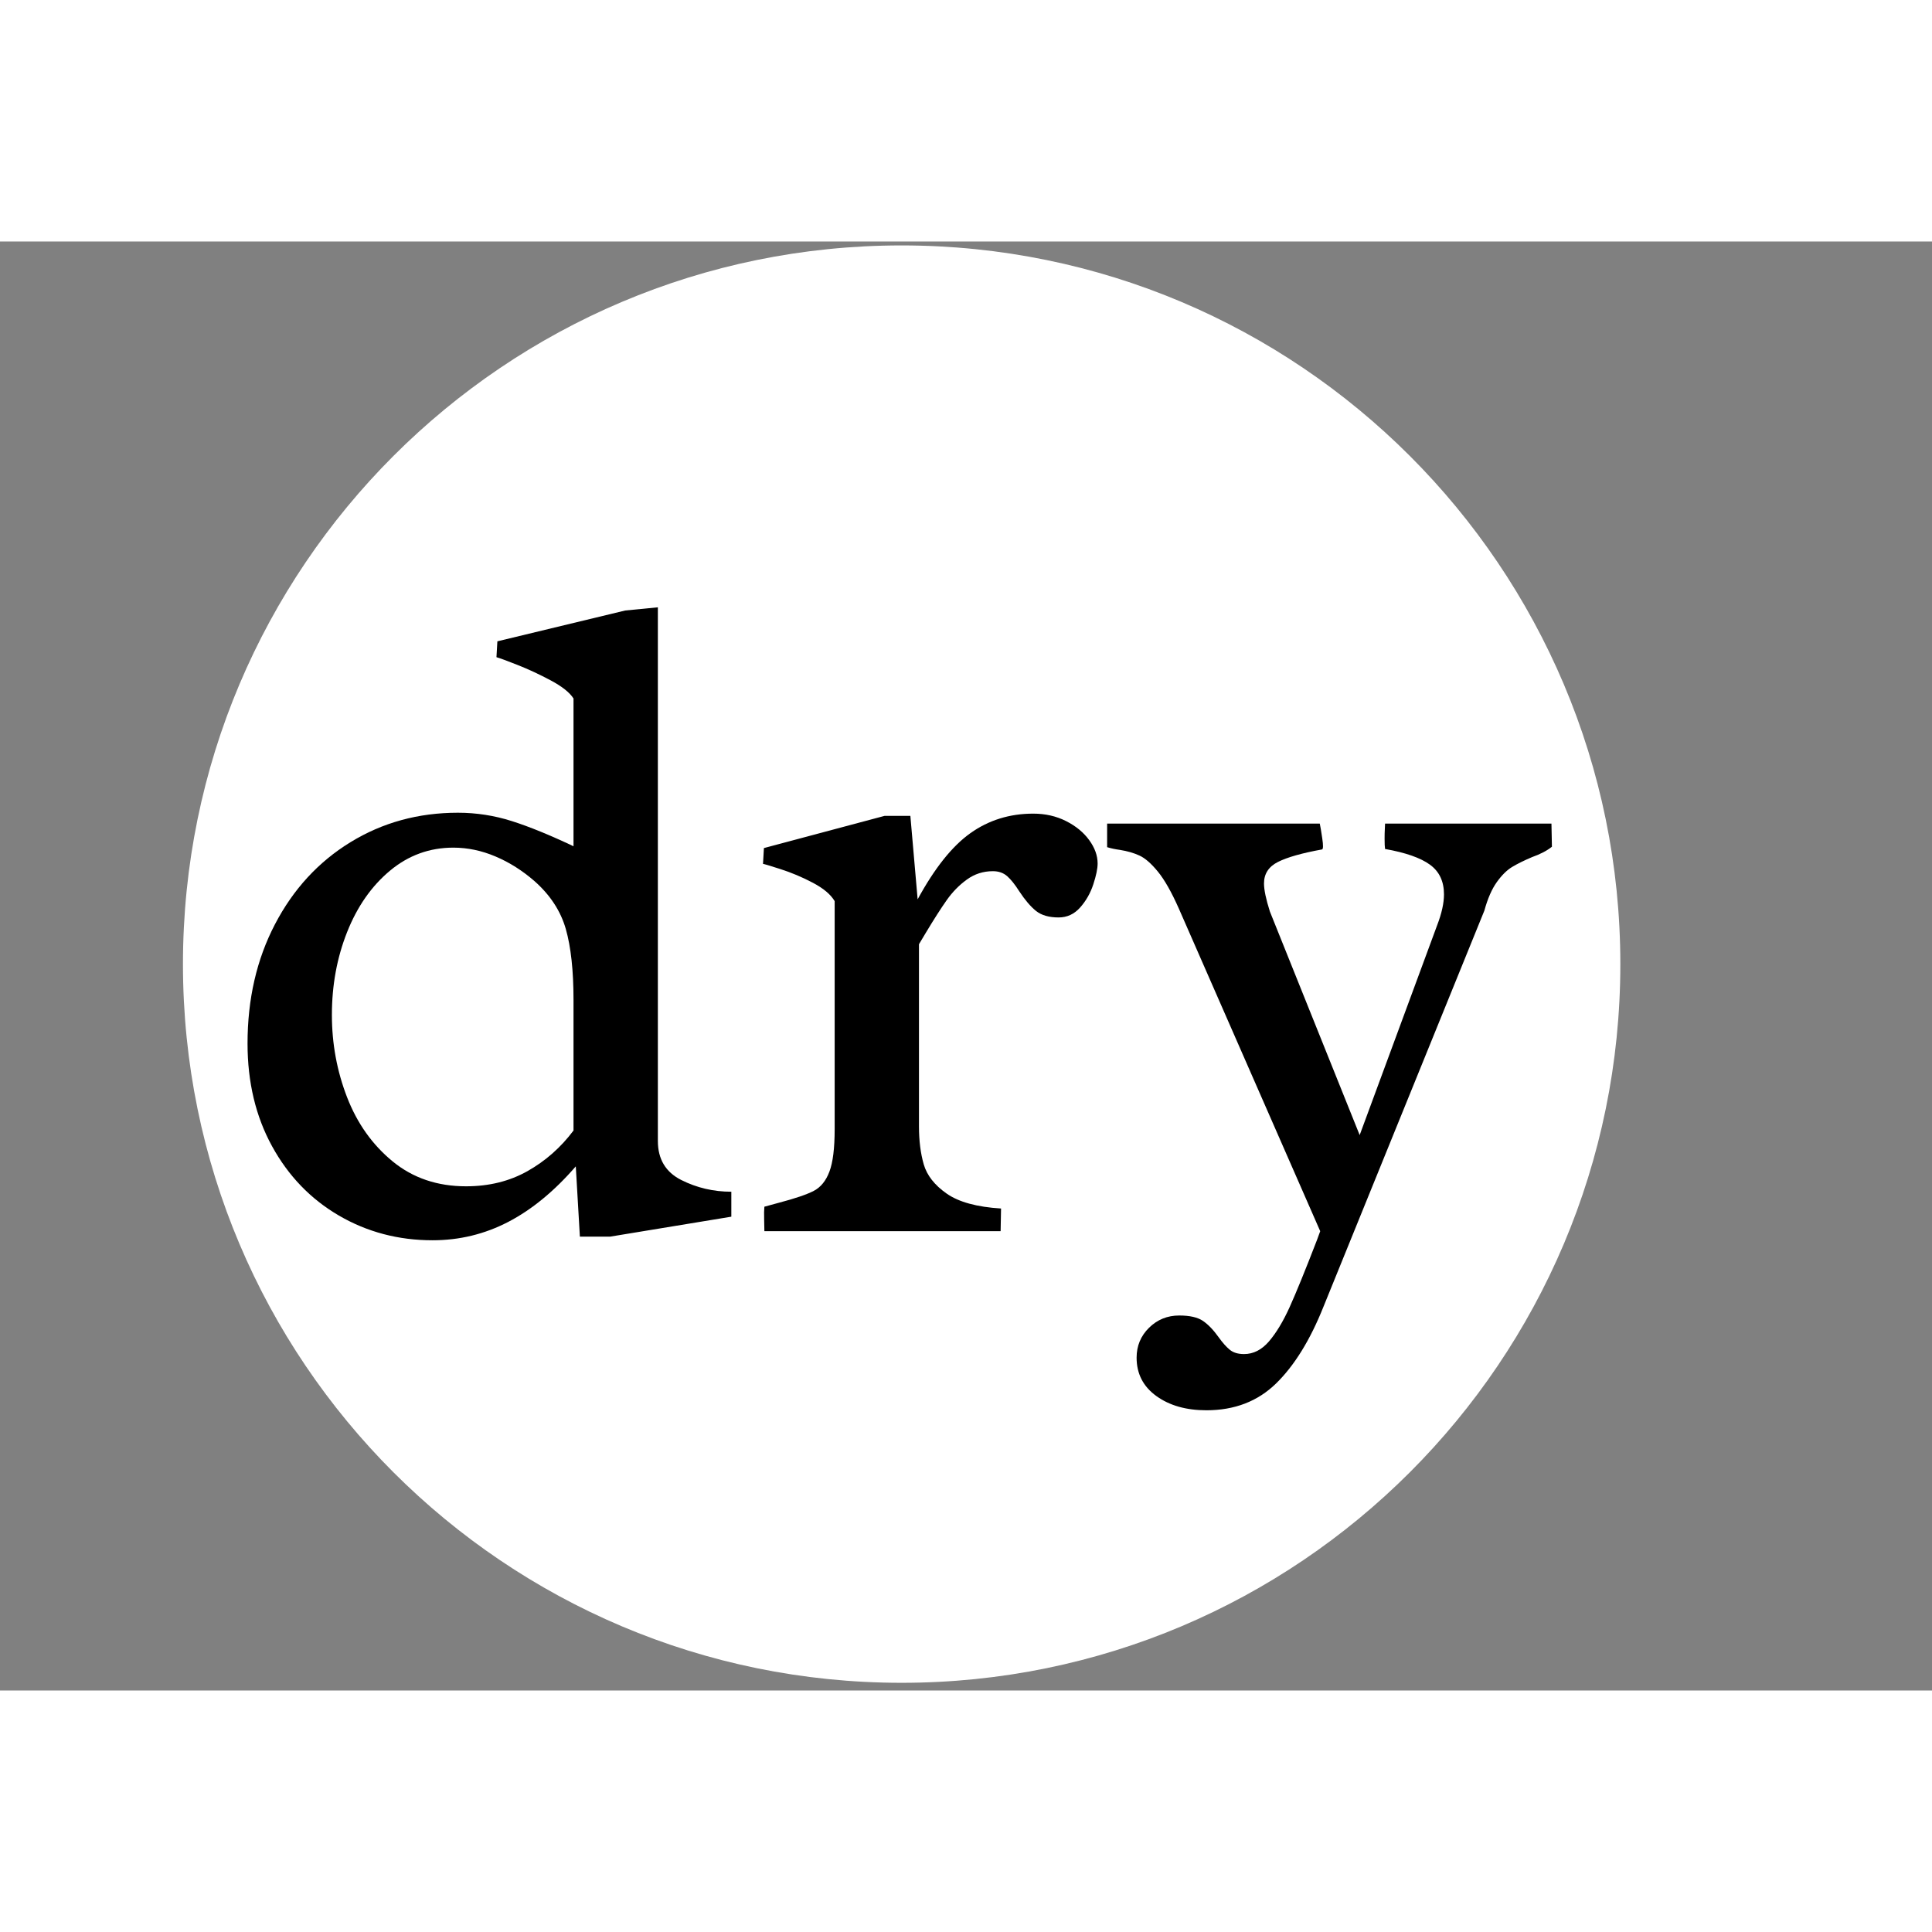 <svg xmlns="http://www.w3.org/2000/svg" xmlns:xlink="http://www.w3.org/1999/xlink" width="1024" zoomAndPan="magnify" viewBox="0 0 768 576" height="1024" preserveAspectRatio="xMidYMid meet" version="1.0"><rect x="0" y="0" width="768" height="576" fill="#808080" stroke="none"/><defs><g/><clipPath id="063a6457f8"><path d="M 72.727 1.559 L 644.109 1.559 L 644.109 572.941 L 72.727 572.941 Z M 72.727 1.559 " clip-rule="nonzero"/></clipPath><clipPath id="40c881f71c"><path d="M 358.418 1.559 C 200.633 1.559 72.727 129.465 72.727 287.25 C 72.727 445.035 200.633 572.941 358.418 572.941 C 516.199 572.941 644.109 445.035 644.109 287.25 C 644.109 129.465 516.199 1.559 358.418 1.559 Z M 358.418 1.559 " clip-rule="nonzero"/></clipPath></defs><g clip-path="url(#063a6457f8)"><g clip-path="url(#40c881f71c)"><path fill="#ffffff" d="M 72.727 1.559 L 644.109 1.559 L 644.109 572.941 L 72.727 572.941 Z M 72.727 1.559 " fill-opacity="1" fill-rule="nonzero"/></g></g><g fill="#000000" fill-opacity="1"><g transform="translate(79.839, 393.418)"><g><path d="M 148.141 -211.766 C 146.586 -214.172 143.555 -216.57 139.047 -218.969 C 134.535 -221.375 130.145 -223.414 125.875 -225.094 C 121.613 -226.781 118.828 -227.805 117.516 -228.172 L 117.875 -234.484 L 168.688 -246.734 L 181.672 -248 L 181.672 -35.859 C 181.672 -28.648 184.766 -23.484 190.953 -20.359 C 197.141 -17.242 203.781 -15.688 210.875 -15.688 L 210.875 -5.766 L 162.75 2.156 L 150.672 2.156 L 149.047 -25.766 C 140.516 -15.922 131.562 -8.562 122.188 -3.688 C 112.82 1.176 102.789 3.609 92.094 3.609 C 78.52 3.609 66.113 0.332 54.875 -6.219 C 43.645 -12.77 34.785 -21.961 28.297 -33.797 C 21.805 -45.629 18.562 -59.234 18.562 -74.609 C 18.562 -92.273 22.195 -108.078 29.469 -122.016 C 36.738 -135.953 46.738 -146.82 59.469 -154.625 C 72.207 -162.438 86.445 -166.344 102.188 -166.344 C 109.52 -166.344 116.672 -165.234 123.641 -163.016 C 130.609 -160.797 138.773 -157.461 148.141 -153.016 Z M 148.141 -91.922 C 148.141 -103.578 147.117 -112.977 145.078 -120.125 C 143.035 -127.27 138.895 -133.609 132.656 -139.141 C 127.844 -143.336 122.672 -146.609 117.141 -148.953 C 111.617 -151.297 106.035 -152.469 100.391 -152.469 C 90.898 -152.469 82.488 -149.406 75.156 -143.281 C 67.82 -137.156 62.145 -129.016 58.125 -118.859 C 54.102 -108.703 52.094 -97.738 52.094 -85.969 C 52.094 -74.551 54.102 -63.645 58.125 -53.25 C 62.145 -42.863 68.18 -34.363 76.234 -27.75 C 84.285 -21.145 94.02 -17.844 105.438 -17.844 C 114.562 -17.844 122.695 -19.852 129.844 -23.875 C 137 -27.906 143.098 -33.285 148.141 -40.016 Z M 148.141 -91.922 "/></g></g></g><g fill="#000000" fill-opacity="1"><g transform="translate(296.104, 393.418)"><g><path d="M 69.203 -41.641 C 69.203 -35.984 69.832 -30.961 71.094 -26.578 C 72.363 -22.191 75.398 -18.316 80.203 -14.953 C 85.004 -11.586 92.211 -9.609 101.828 -9.016 L 101.656 0 L 7.75 0 C 7.75 -0.957 7.719 -2.52 7.656 -4.688 C 7.594 -6.852 7.625 -8.535 7.75 -9.734 L 13.703 -11.359 C 20.066 -13.035 24.629 -14.594 27.391 -16.031 C 30.16 -17.477 32.234 -20.035 33.609 -23.703 C 34.992 -27.367 35.688 -32.984 35.688 -40.547 L 35.688 -131.203 C 34.125 -133.848 31.238 -136.281 27.031 -138.5 C 22.82 -140.727 18.461 -142.562 13.953 -144 C 9.453 -145.445 7.203 -146.109 7.203 -145.984 L 7.562 -152.297 L 55.516 -165.094 L 65.781 -165.094 L 68.672 -131.922 C 75.398 -144.297 82.395 -153.066 89.656 -158.234 C 96.926 -163.398 105.25 -165.984 114.625 -165.984 C 119.426 -165.984 123.781 -164.992 127.688 -163.016 C 131.594 -161.035 134.656 -158.516 136.875 -155.453 C 139.102 -152.391 140.219 -149.297 140.219 -146.172 C 140.219 -144.129 139.645 -141.363 138.5 -137.875 C 137.363 -134.395 135.625 -131.332 133.281 -128.688 C 130.938 -126.039 128.082 -124.719 124.719 -124.719 C 120.875 -124.719 117.867 -125.586 115.703 -127.328 C 113.547 -129.066 111.32 -131.68 109.031 -135.172 C 107.352 -137.816 105.766 -139.801 104.266 -141.125 C 102.766 -142.445 100.867 -143.109 98.578 -143.109 C 94.734 -143.109 91.281 -141.992 88.219 -139.766 C 85.156 -137.547 82.484 -134.812 80.203 -131.562 C 77.922 -128.32 75.156 -124 71.906 -118.594 L 69.203 -114.078 Z M 69.203 -41.641 "/></g></g></g><g fill="#000000" fill-opacity="1"><g transform="translate(440.1, 393.418)"><g><path d="M 28.469 -128.328 C 25.594 -134.816 22.832 -139.68 20.188 -142.922 C 17.539 -146.16 15.102 -148.289 12.875 -149.312 C 10.656 -150.344 8.047 -151.098 5.047 -151.578 C 3.242 -151.816 1.562 -152.176 0 -152.656 L 0 -162.031 L 84.531 -162.031 C 84.77 -160.945 85.098 -158.992 85.516 -156.172 C 85.941 -153.348 85.91 -151.875 85.422 -151.75 C 77.492 -150.312 71.664 -148.66 67.938 -146.797 C 64.219 -144.93 62.359 -142.078 62.359 -138.234 C 62.359 -135.711 63.141 -131.988 64.703 -127.062 L 100.391 -38.203 L 131.203 -121.656 C 133.004 -126.344 133.906 -130.426 133.906 -133.906 C 133.906 -139.07 132.039 -143.004 128.312 -145.703 C 124.594 -148.41 118.648 -150.488 110.484 -151.938 C 110.359 -152.656 110.297 -154.035 110.297 -156.078 C 110.297 -157.516 110.328 -158.773 110.391 -159.859 C 110.453 -160.941 110.484 -161.664 110.484 -162.031 L 176.625 -162.031 L 176.812 -152.828 C 174.883 -151.266 172.238 -149.883 168.875 -148.688 C 165.75 -147.363 163.133 -146.07 161.031 -144.812 C 158.926 -143.551 156.883 -141.535 154.906 -138.766 C 152.926 -136.004 151.273 -132.223 149.953 -127.422 L 85.969 30.094 C 80.688 43.312 74.41 53.461 67.141 60.547 C 59.867 67.641 50.645 71.188 39.469 71.188 C 31.414 71.188 24.773 69.297 19.547 65.516 C 14.328 61.734 11.719 56.656 11.719 50.281 C 11.719 45.594 13.367 41.625 16.672 38.375 C 19.973 35.133 23.969 33.516 28.656 33.516 C 32.863 33.516 36.016 34.234 38.109 35.672 C 40.211 37.117 42.289 39.285 44.344 42.172 C 45.895 44.336 47.363 45.988 48.75 47.125 C 50.133 48.27 52.023 48.844 54.422 48.844 C 58.148 48.844 61.457 47.16 64.344 43.797 C 67.227 40.43 69.961 35.895 72.547 30.188 C 75.129 24.477 78.766 15.555 83.453 3.422 L 84.703 0 Z M 28.469 -128.328 "/></g></g></g></svg>